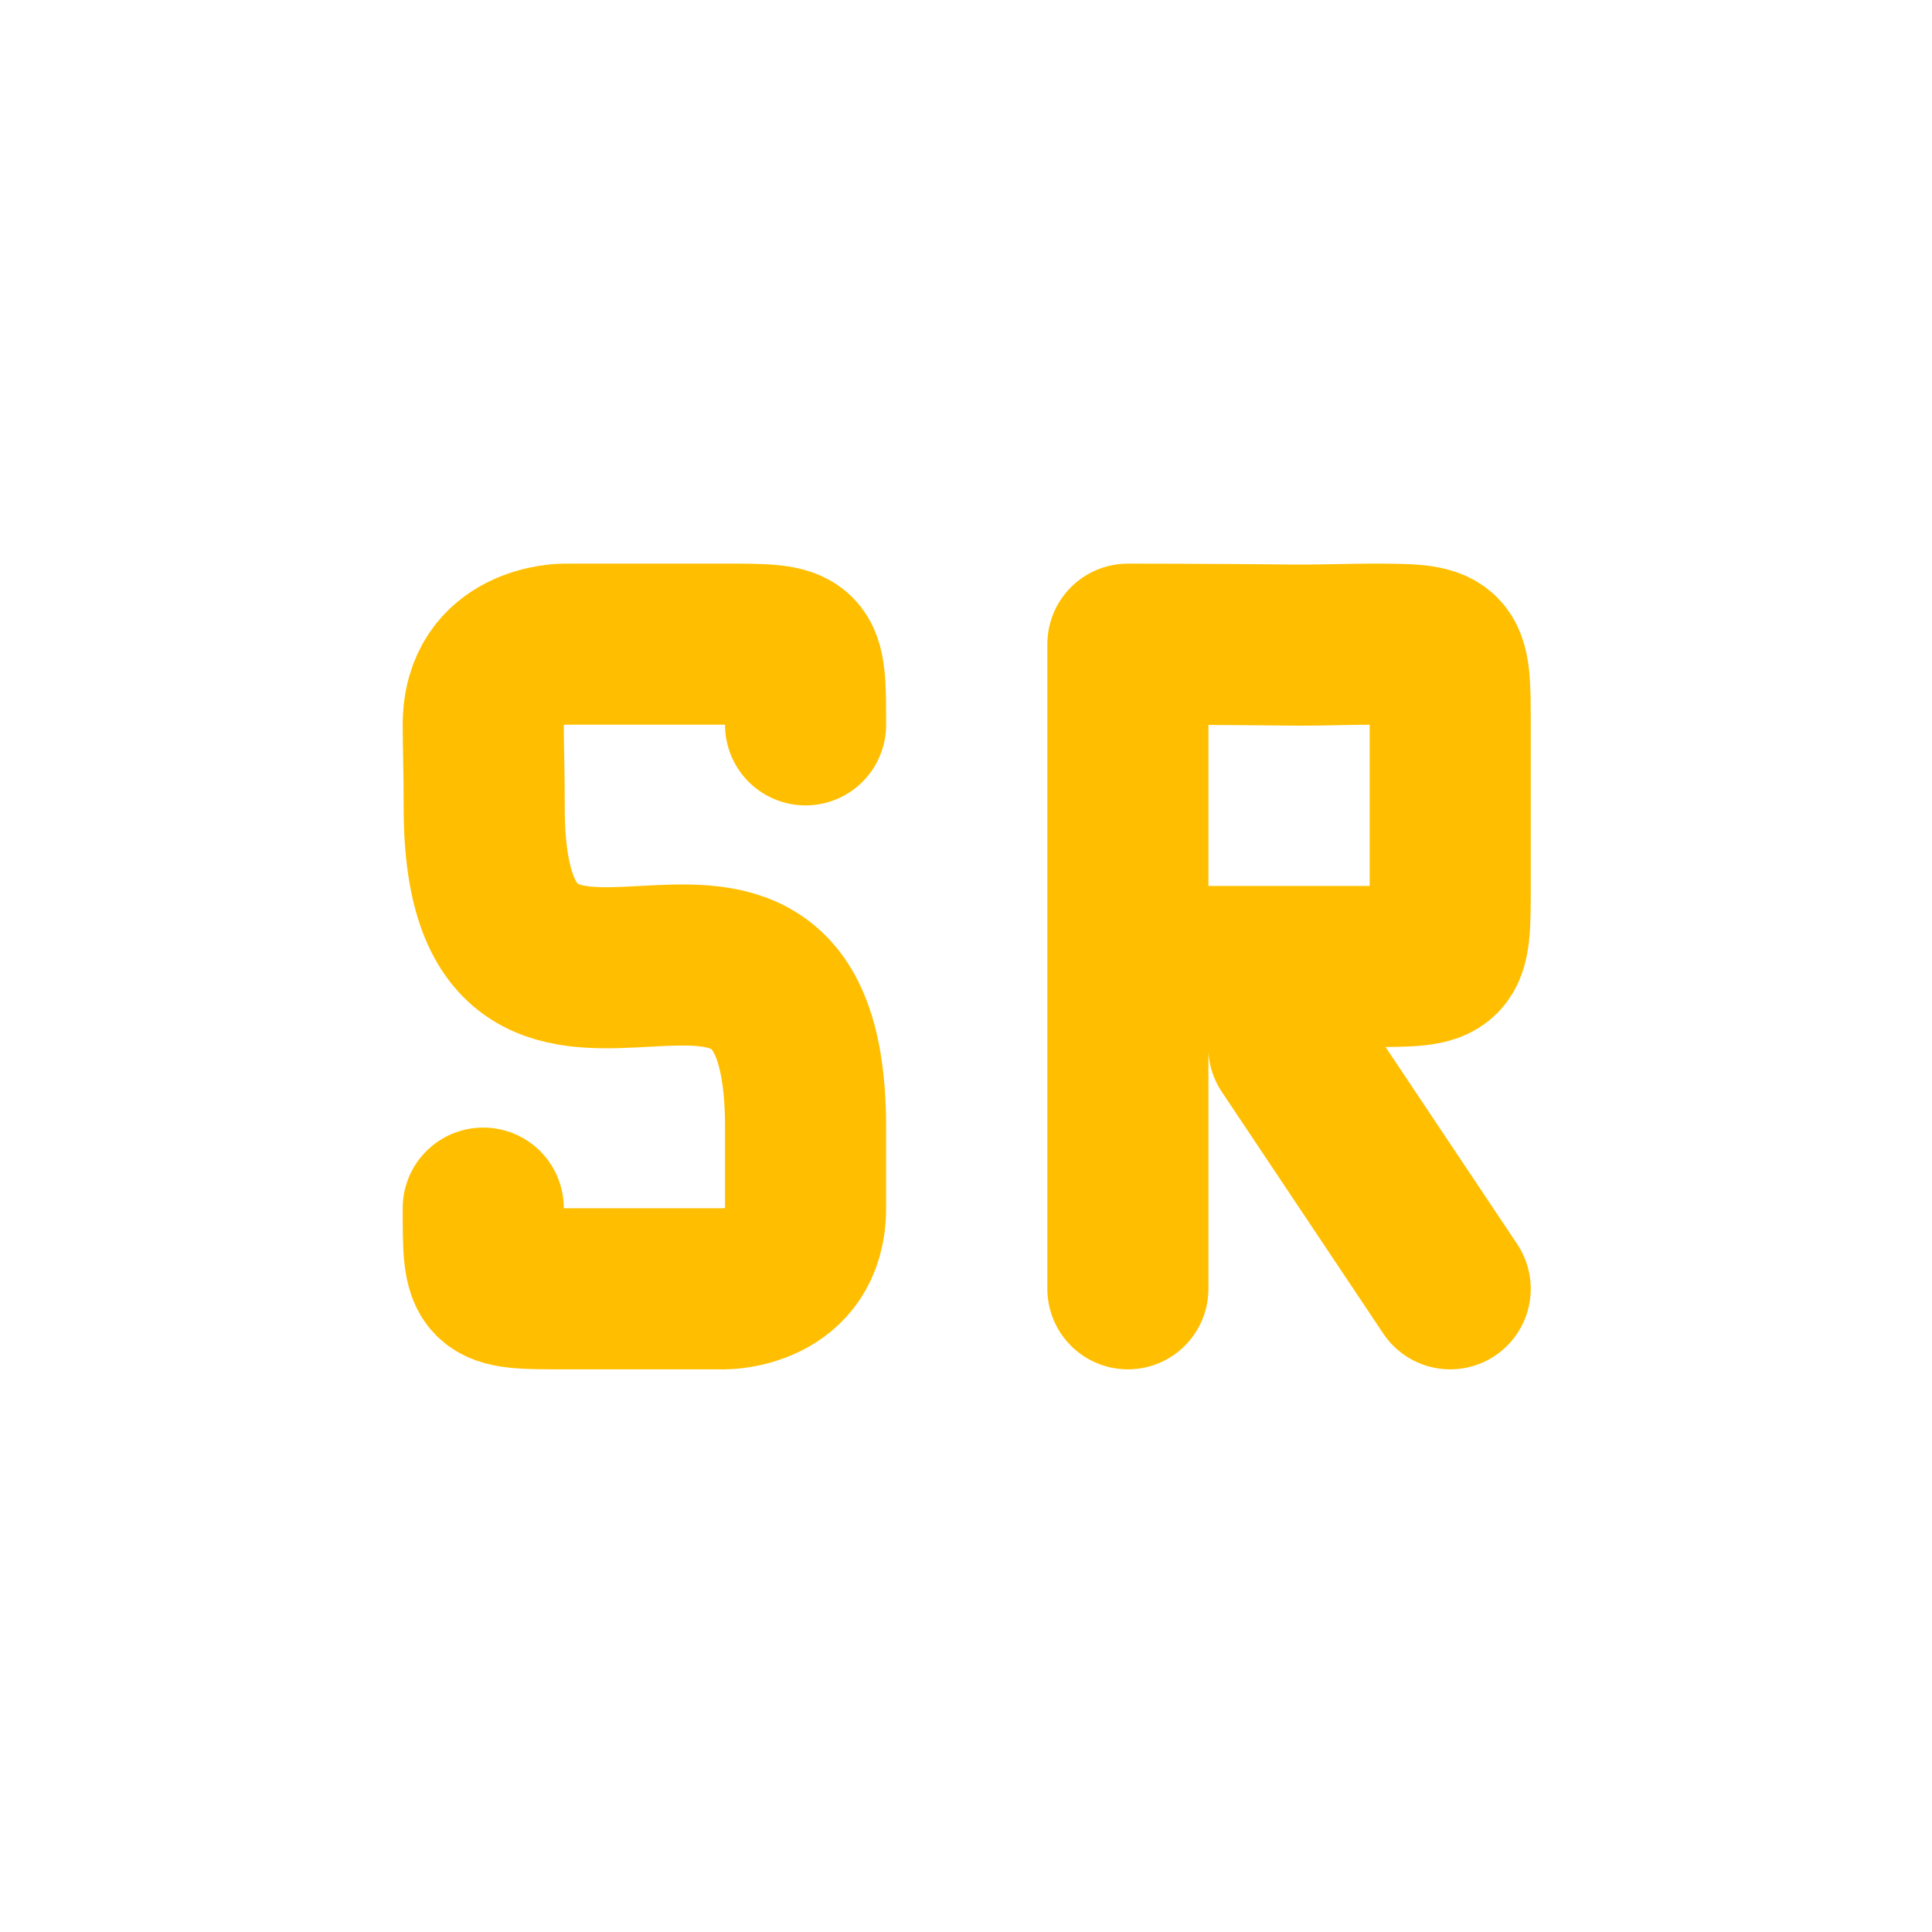 <svg xmlns="http://www.w3.org/2000/svg" xmlns:xlink="http://www.w3.org/1999/xlink" width="16" height="16" viewBox="0 0 16 16" version="1.1">
<g id="surface1">
<path style="fill:none;stroke-width:2;stroke-linecap:round;stroke-linejoin:round;stroke:rgb(100%,74.902%,0%);stroke-opacity:1;stroke-miterlimit:4;" d="M 5 14 C 5 15.002 5 15.002 6.002 15.002 C 6.359 15.002 6.424 15.002 6.998 15.002 C 7.455 15.002 6.998 15.002 8 15.002 C 8 15.002 9.002 15.002 9.002 14 L 9.002 12.998 C 9.002 8.785 5 13.209 5.012 9.008 C 5.012 8.586 5 8.264 5 8 C 5 6.998 6.002 6.998 6.002 6.998 C 6.254 6.998 6.629 6.998 6.998 6.998 C 7.35 6.998 7.742 6.998 8 6.998 C 9.002 6.998 9.002 6.998 9.002 8 " transform="matrix(0.667,0,0,0.667,0.667,0.667)"/>
<path style="fill:none;stroke-width:2;stroke-linecap:round;stroke-linejoin:miter;stroke:rgb(100%,74.902%,0%);stroke-opacity:1;stroke-miterlimit:4;" d="M 17.006 15.002 L 15.002 12.002 M 13.004 11 L 15.002 11 C 15.43 11 15.734 11 16.004 11 C 17.006 11 17.006 11 17.006 9.998 C 17.006 9.746 17.006 9.4 17.006 9.002 L 17.006 8 C 17.006 6.998 17.006 6.998 16.004 6.998 C 15.781 6.998 15.459 7.01 15.131 7.01 C 14.006 6.998 13.004 6.998 13.004 6.998 M 13.004 15.002 L 13.004 6.998 " transform="matrix(0.667,0,0,0.667,0.667,0.667)"/>
</g>
</svg>
